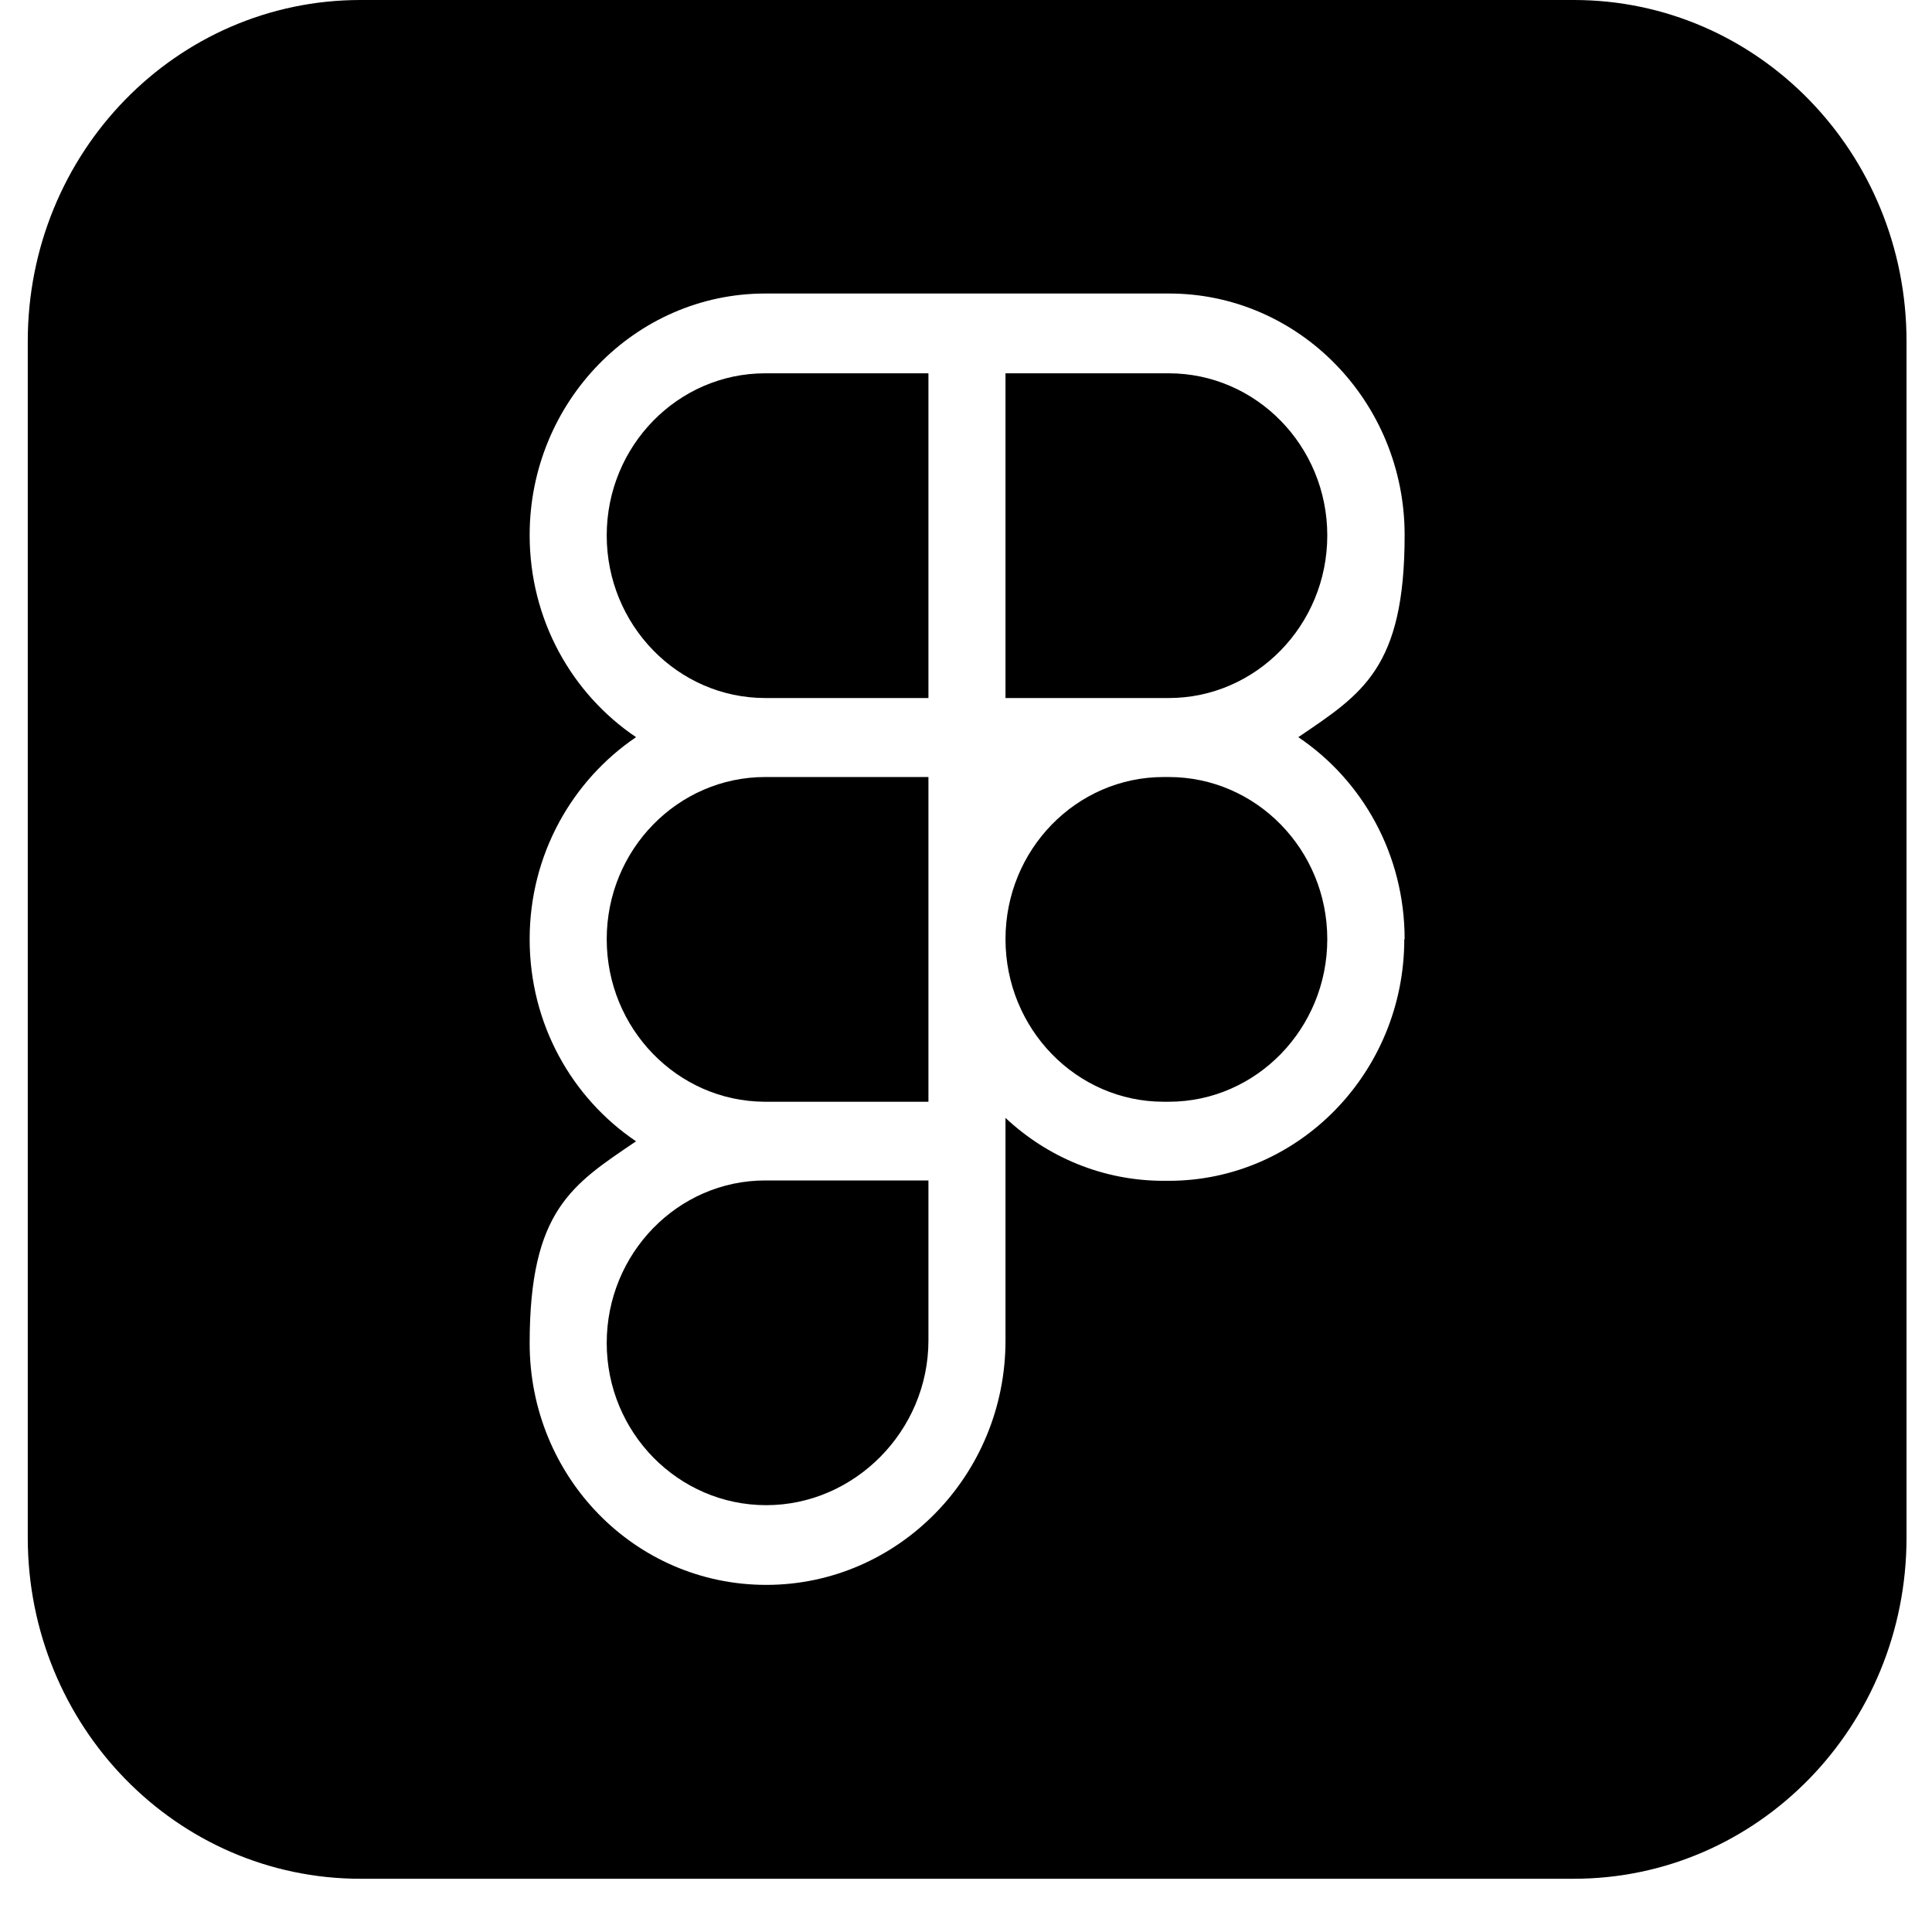 <svg width="27" height="27" viewBox="0 0 27 27" fill="none" xmlns="http://www.w3.org/2000/svg">
<g id="Frame 2">

<path id="Vector" d="M8.479 18.768C8.479 20.02 9.479 21.035 10.709 21.035C11.94 21.035 12.975 19.999 12.975 18.732V16.497H10.694C9.473 16.497 8.479 17.517 8.479 18.768Z" fill="black"/>
<path id="Vector_2" d="M16.334 10.859H16.262C15.042 10.859 14.052 11.874 14.052 13.125C14.052 14.377 15.042 15.397 16.262 15.397H16.334C17.554 15.397 18.549 14.377 18.549 13.125C18.549 11.874 17.554 10.859 16.334 10.859Z" fill="black"/>
<path id="Vector_3" d="M8.479 13.125C8.479 14.372 9.463 15.387 10.678 15.397H12.975V10.859H10.694C9.473 10.859 8.479 11.874 8.479 13.125Z" fill="black"/>
<path id="Vector_4" d="M8.479 7.483C8.479 8.735 9.473 9.755 10.694 9.755H12.975V5.217H10.694C9.473 5.217 8.479 6.232 8.479 7.483Z" fill="black"/>
<path id="Vector_5" d="M21.989 0H5.038C2.465 0 0.388 2.13 0.388 4.77V21.487C0.388 24.121 2.465 26.256 5.038 26.256H21.994C24.563 26.256 26.644 24.127 26.644 21.487V4.77C26.644 2.135 24.568 0 21.994 0H21.989ZM19.625 13.126C19.625 14.987 18.149 16.502 16.334 16.502H16.262C15.411 16.502 14.636 16.17 14.052 15.623V18.736C14.052 20.619 12.55 22.149 10.709 22.149C8.868 22.149 7.402 20.635 7.402 18.773C7.402 16.912 7.997 16.554 8.889 15.95C7.992 15.345 7.402 14.309 7.402 13.126C7.402 11.942 7.997 10.906 8.889 10.302C7.992 9.697 7.402 8.661 7.402 7.478C7.402 5.616 8.879 4.102 10.694 4.102H16.339C18.154 4.102 19.63 5.616 19.63 7.478C19.63 9.339 19.036 9.697 18.144 10.302C19.041 10.906 19.63 11.942 19.63 13.126H19.625Z" fill="black"/>
<path id="Vector_6" d="M16.334 5.217H14.052V9.755H16.334C17.554 9.755 18.549 8.735 18.549 7.483C18.549 6.232 17.554 5.217 16.334 5.217Z" fill="black"/>

</g>
</svg>

